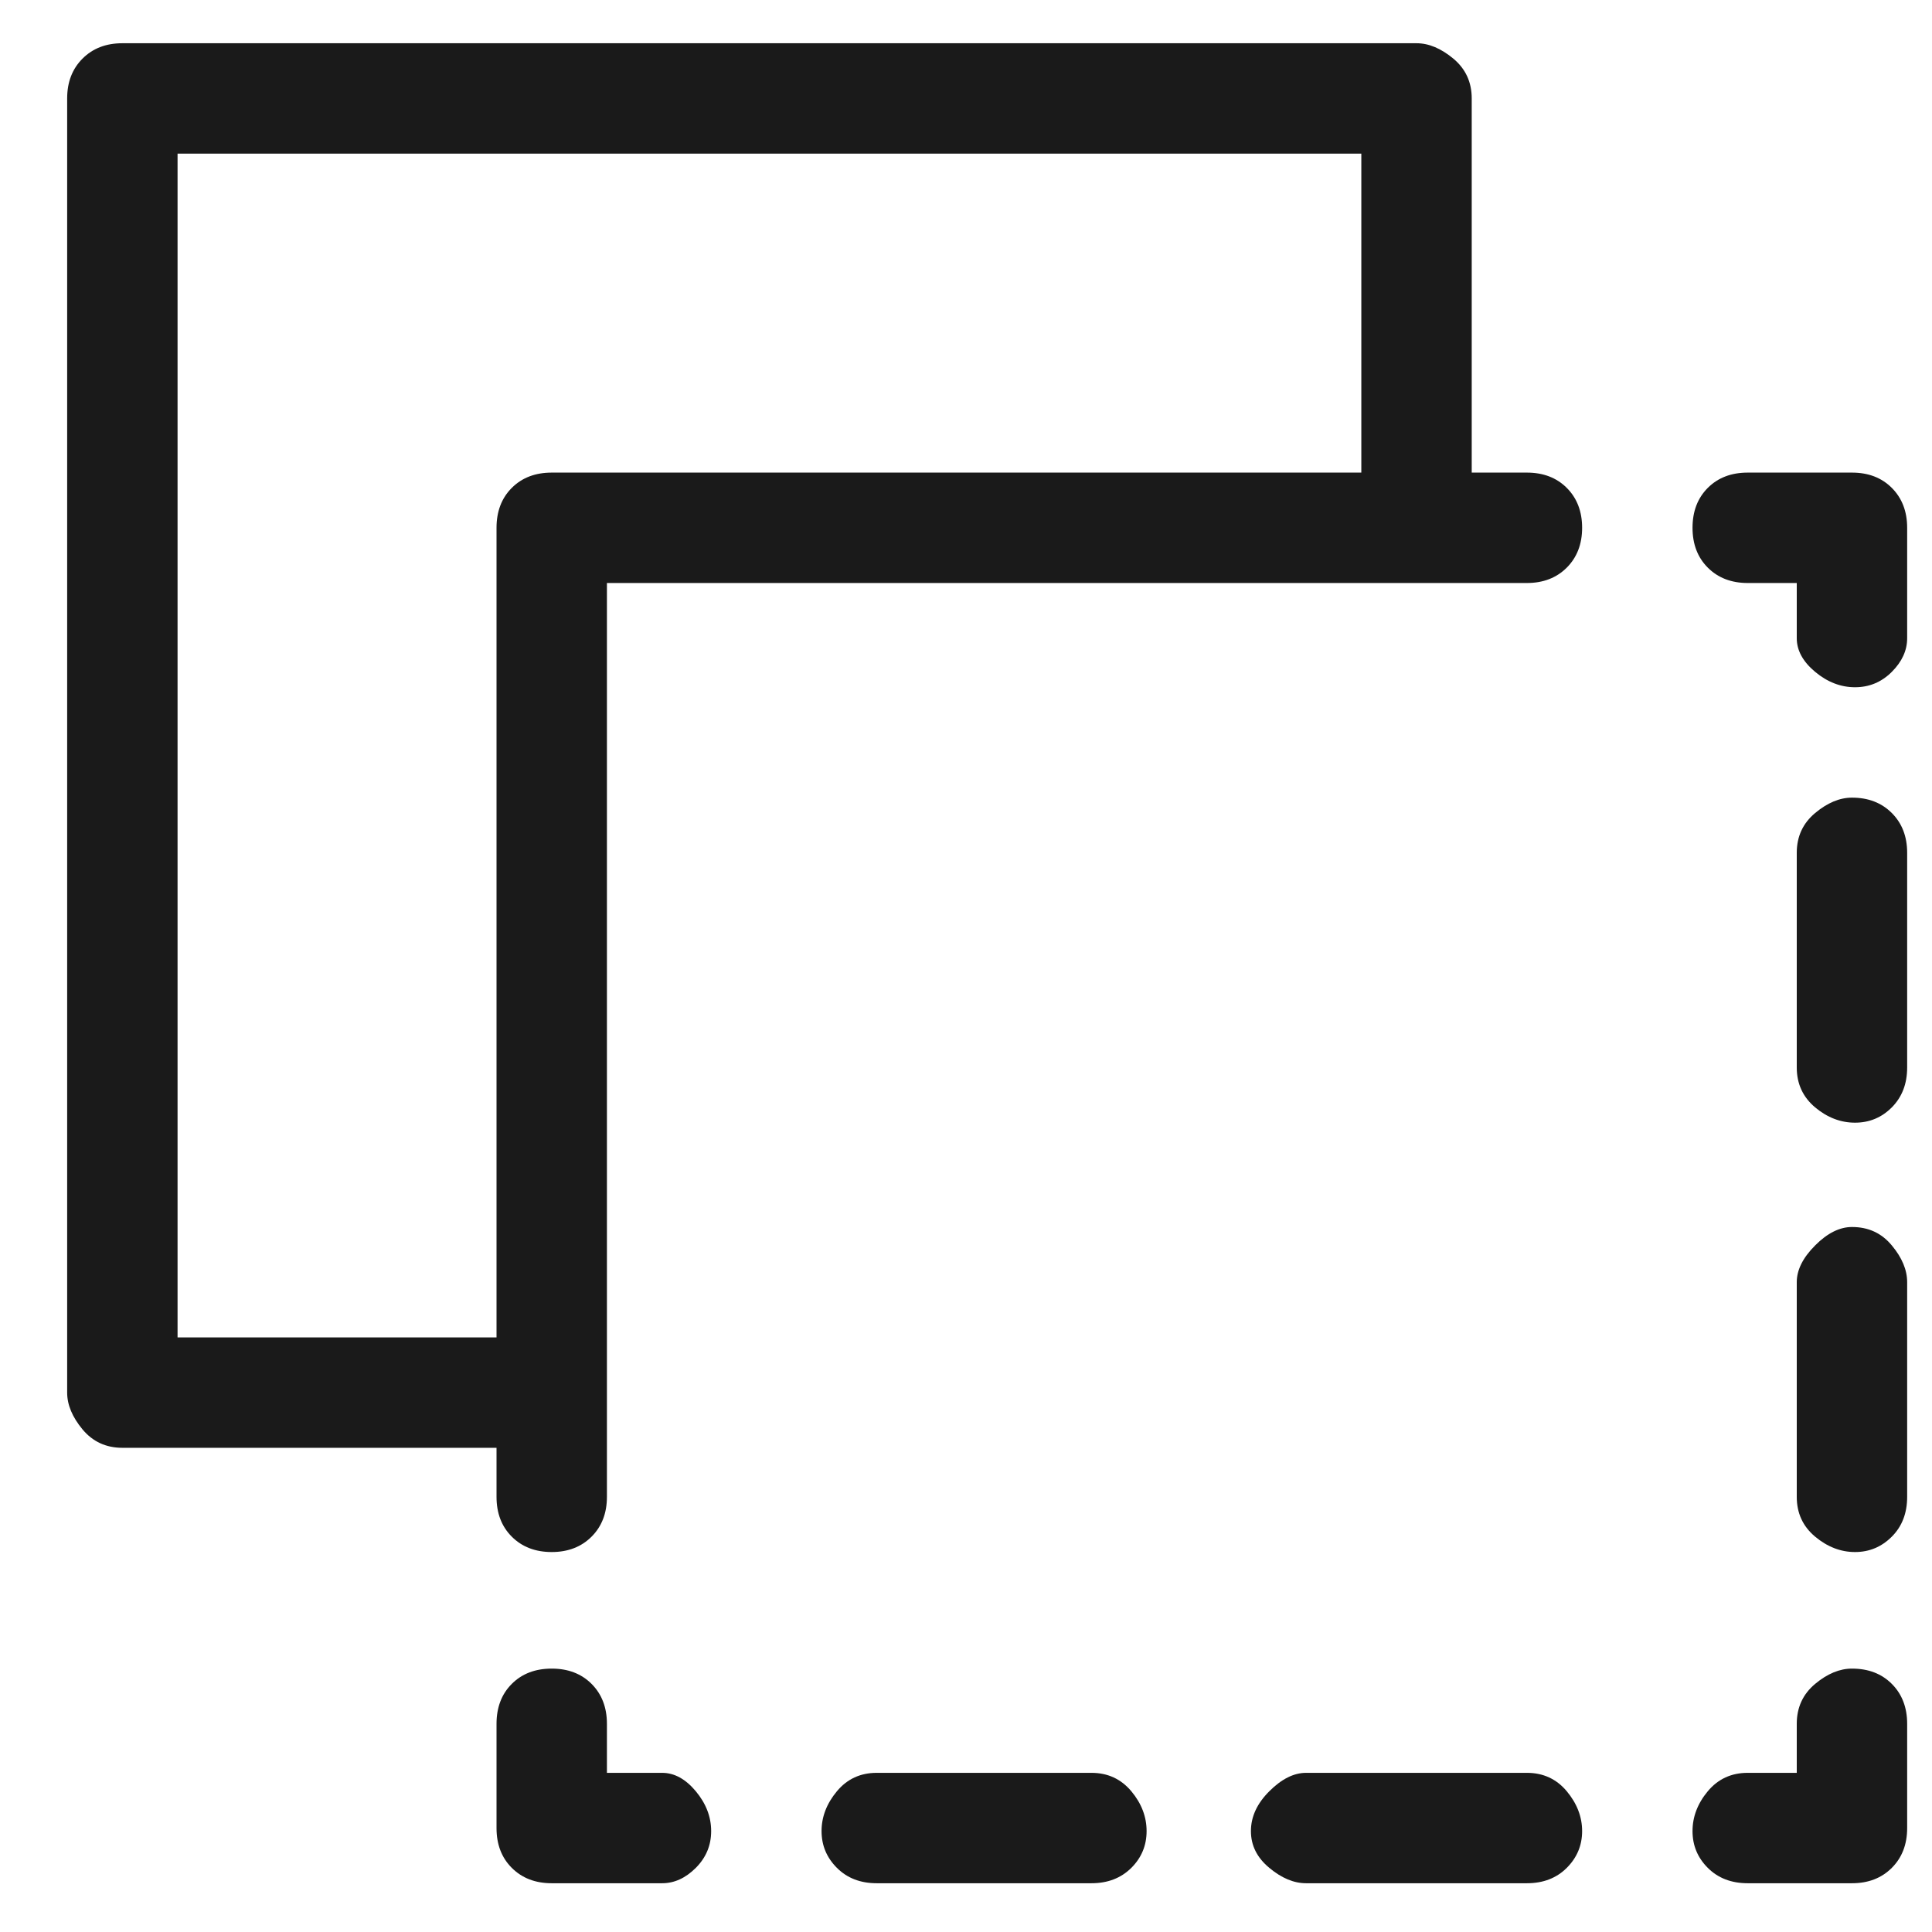 <svg width="21" height="21" viewBox="0 0 21 21" fill="none" xmlns="http://www.w3.org/2000/svg">
<path d="M16.597 19.27H14.197C14.063 19.27 13.93 19.337 13.797 19.47C13.663 19.603 13.597 19.748 13.597 19.903C13.597 20.059 13.663 20.192 13.797 20.303C13.93 20.414 14.063 20.47 14.197 20.47H16.597C16.774 20.47 16.919 20.414 17.03 20.303C17.141 20.192 17.197 20.059 17.197 19.903C17.197 19.748 17.141 19.603 17.03 19.47C16.919 19.337 16.774 19.27 16.597 19.27ZM11.863 19.27H9.53C9.352 19.27 9.208 19.337 9.097 19.47C8.986 19.603 8.93 19.748 8.93 19.903C8.93 20.059 8.986 20.192 9.097 20.303C9.208 20.414 9.352 20.47 9.53 20.47H11.863C12.041 20.47 12.185 20.414 12.297 20.303C12.408 20.192 12.463 20.059 12.463 19.903C12.463 19.748 12.408 19.603 12.297 19.47C12.185 19.337 12.041 19.27 11.863 19.27ZM20.13 8.67C19.997 8.67 19.863 8.726 19.73 8.837C19.597 8.948 19.53 9.092 19.53 9.27V11.603C19.53 11.781 19.597 11.925 19.73 12.037C19.863 12.148 20.008 12.203 20.163 12.203C20.319 12.203 20.452 12.148 20.563 12.037C20.674 11.925 20.73 11.781 20.73 11.603V9.27C20.73 9.092 20.674 8.948 20.563 8.837C20.452 8.726 20.308 8.67 20.13 8.67ZM20.13 13.337C19.997 13.337 19.863 13.403 19.73 13.537C19.597 13.67 19.53 13.803 19.53 13.937V16.27C19.53 16.448 19.597 16.592 19.73 16.703C19.863 16.814 20.008 16.87 20.163 16.87C20.319 16.87 20.452 16.814 20.563 16.703C20.674 16.592 20.73 16.448 20.73 16.27V13.937C20.73 13.803 20.674 13.67 20.563 13.537C20.452 13.403 20.308 13.337 20.13 13.337ZM7.197 19.27H6.597V18.737C6.597 18.559 6.541 18.414 6.43 18.303C6.319 18.192 6.174 18.137 5.997 18.137C5.819 18.137 5.674 18.192 5.563 18.303C5.452 18.414 5.397 18.559 5.397 18.737V19.87C5.397 20.048 5.452 20.192 5.563 20.303C5.674 20.414 5.819 20.47 5.997 20.47H7.197C7.33 20.47 7.452 20.414 7.563 20.303C7.674 20.192 7.73 20.059 7.73 19.903C7.73 19.748 7.674 19.603 7.563 19.47C7.452 19.337 7.33 19.27 7.197 19.27ZM20.13 5.137H18.997C18.819 5.137 18.674 5.192 18.563 5.303C18.452 5.414 18.397 5.559 18.397 5.737C18.397 5.914 18.452 6.059 18.563 6.17C18.674 6.281 18.819 6.337 18.997 6.337H19.53V6.937C19.53 7.07 19.597 7.192 19.73 7.303C19.863 7.414 20.008 7.47 20.163 7.47C20.319 7.47 20.452 7.414 20.563 7.303C20.674 7.192 20.73 7.07 20.73 6.937V5.737C20.73 5.559 20.674 5.414 20.563 5.303C20.452 5.192 20.308 5.137 20.13 5.137ZM20.13 18.137C19.997 18.137 19.863 18.192 19.73 18.303C19.597 18.414 19.53 18.559 19.53 18.737V19.27H18.997C18.819 19.27 18.674 19.337 18.563 19.47C18.452 19.603 18.397 19.748 18.397 19.903C18.397 20.059 18.452 20.192 18.563 20.303C18.674 20.414 18.819 20.47 18.997 20.47H20.13C20.308 20.47 20.452 20.414 20.563 20.303C20.674 20.192 20.73 20.048 20.73 19.87V18.737C20.73 18.559 20.674 18.414 20.563 18.303C20.452 18.192 20.308 18.137 20.13 18.137ZM16.597 5.137H15.997V1.07C15.997 0.892 15.93 0.748 15.797 0.637C15.663 0.526 15.53 0.47 15.397 0.47H1.33C1.152 0.47 1.008 0.526 0.897 0.637C0.786 0.748 0.73 0.892 0.73 1.07V15.137C0.73 15.27 0.786 15.403 0.897 15.537C1.008 15.67 1.152 15.737 1.33 15.737H5.397V16.27C5.397 16.448 5.452 16.592 5.563 16.703C5.674 16.814 5.819 16.87 5.997 16.87C6.174 16.87 6.319 16.814 6.43 16.703C6.541 16.592 6.597 16.448 6.597 16.27V6.337H16.597C16.774 6.337 16.919 6.281 17.03 6.17C17.141 6.059 17.197 5.914 17.197 5.737C17.197 5.559 17.141 5.414 17.03 5.303C16.919 5.192 16.774 5.137 16.597 5.137ZM14.797 5.137H5.997C5.819 5.137 5.674 5.192 5.563 5.303C5.452 5.414 5.397 5.559 5.397 5.737V14.537H1.93V1.67H14.797V5.137Z" fill="#1A1A1A"/>
</svg>
